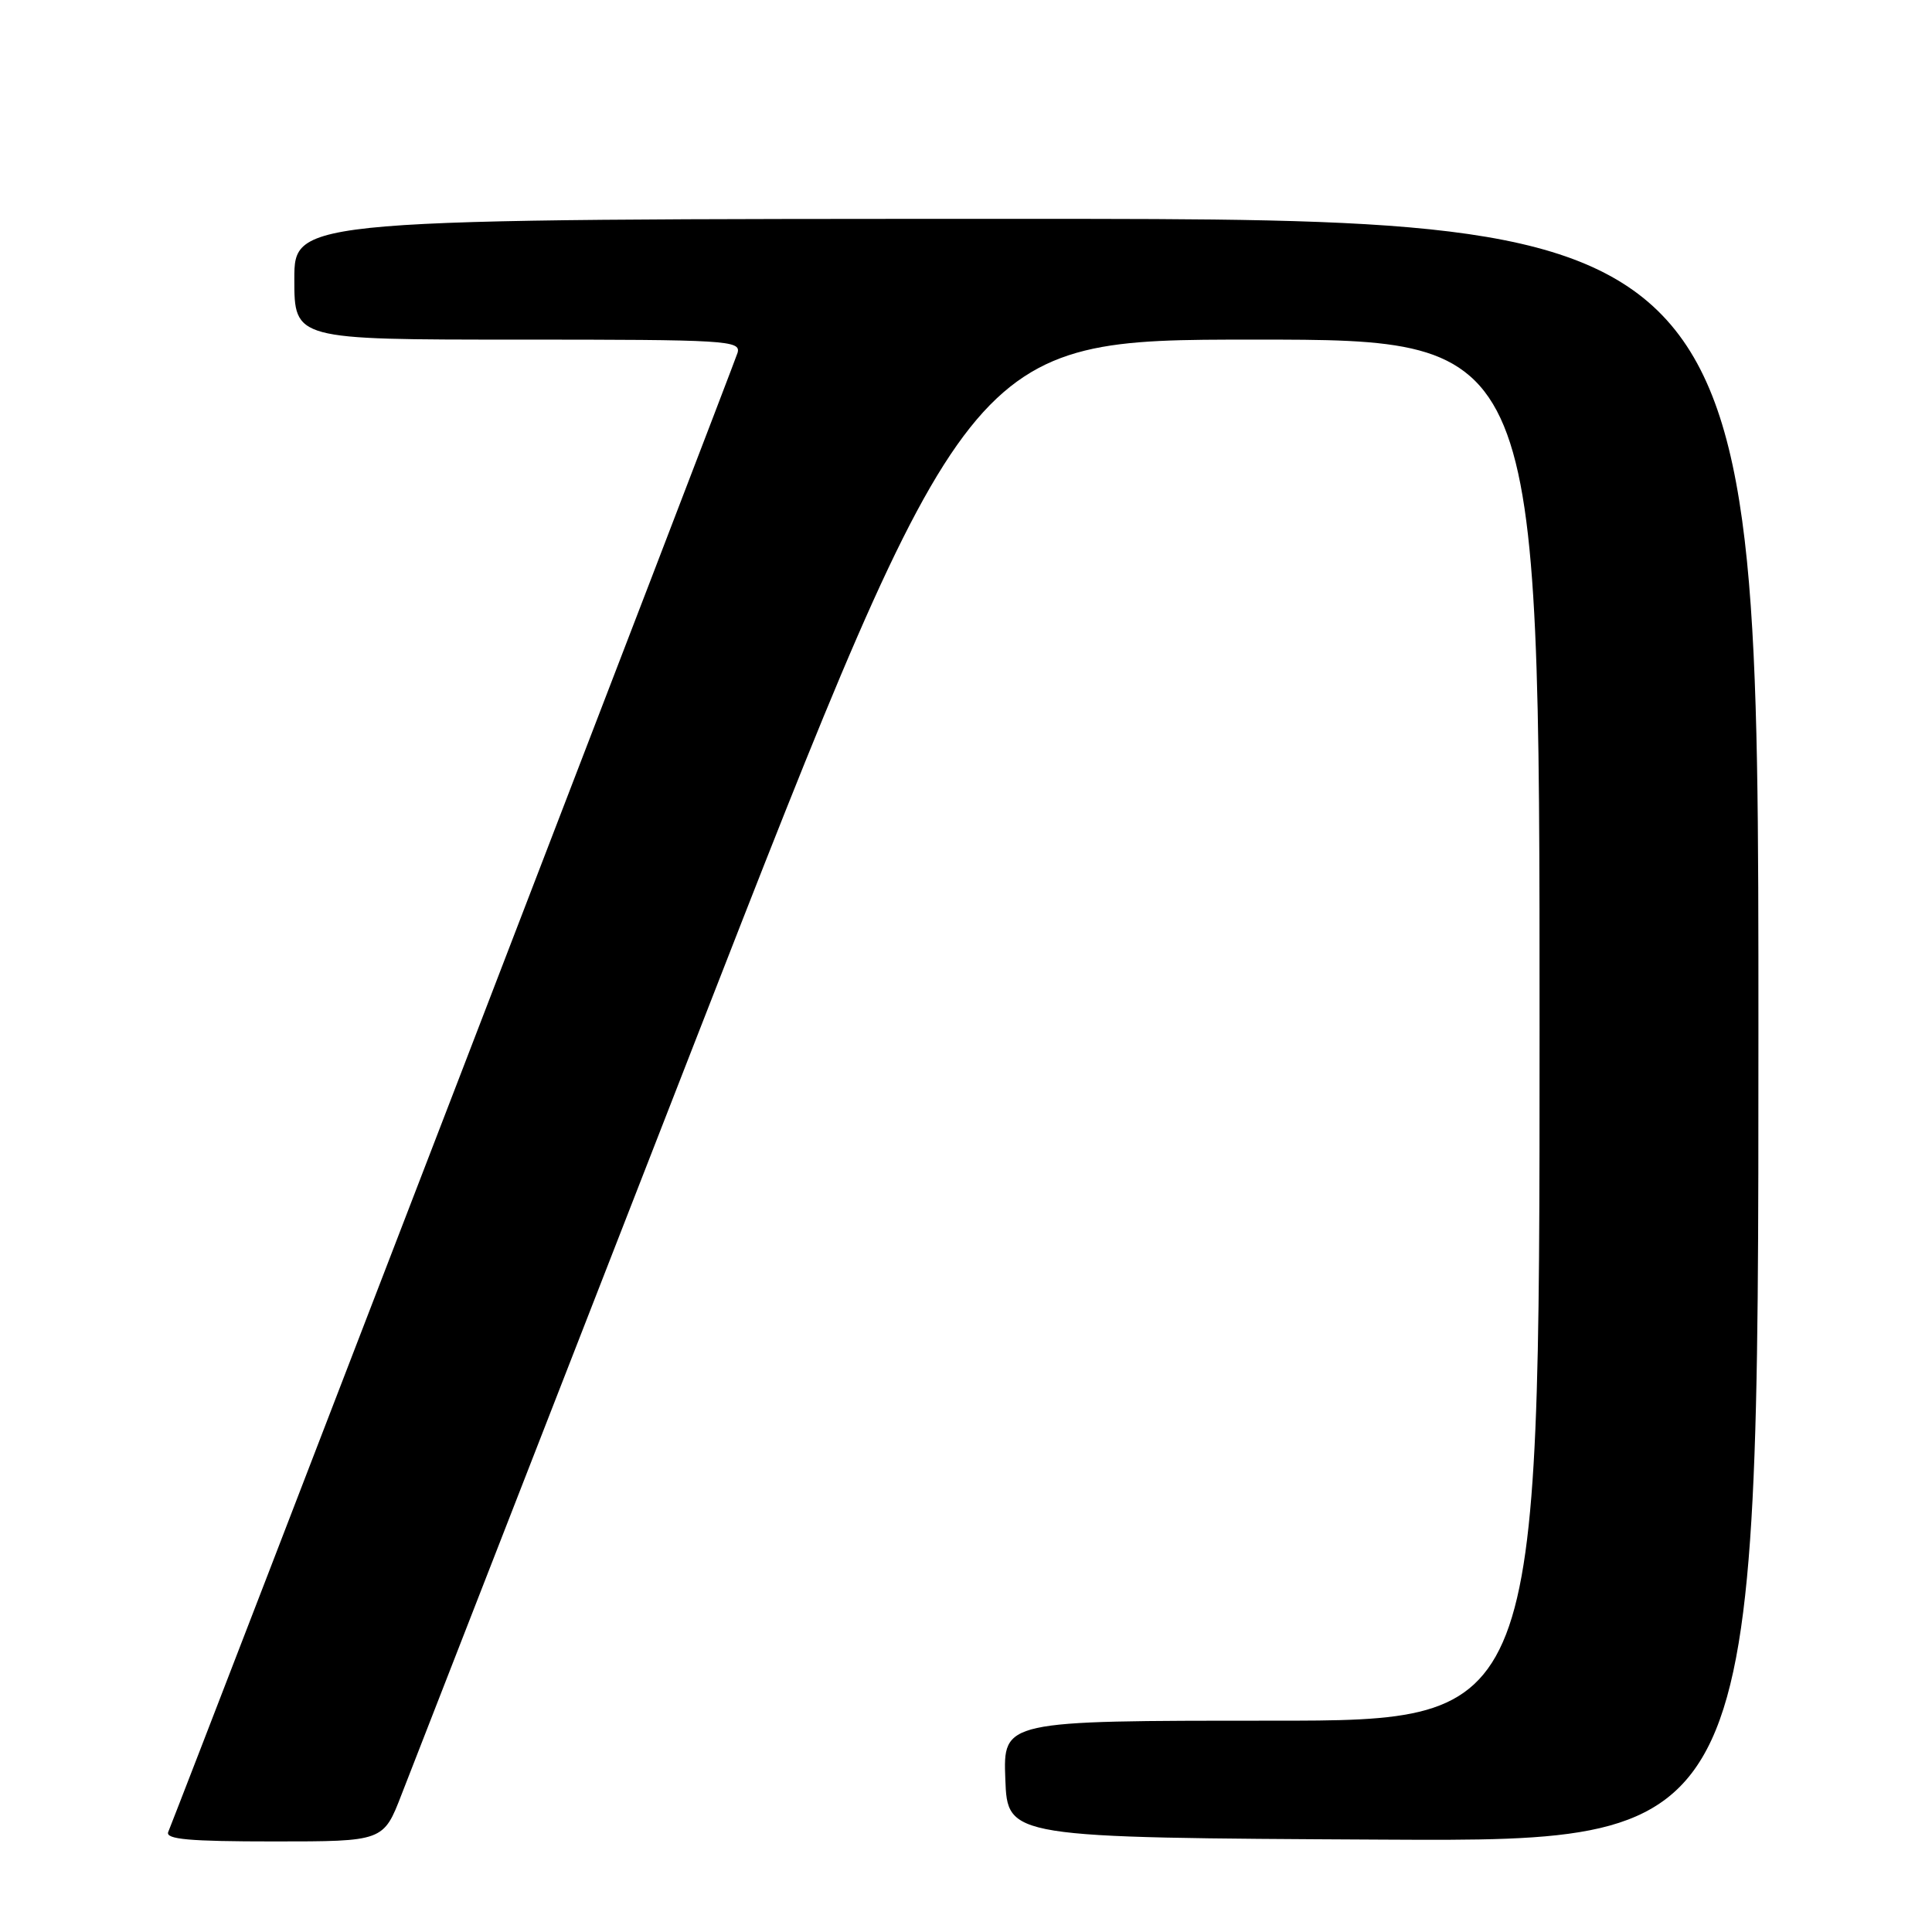 <?xml version="1.0" encoding="UTF-8" standalone="no"?>
<!DOCTYPE svg PUBLIC "-//W3C//DTD SVG 1.1//EN" "http://www.w3.org/Graphics/SVG/1.1/DTD/svg11.dtd" >
<svg xmlns="http://www.w3.org/2000/svg" xmlns:xlink="http://www.w3.org/1999/xlink" version="1.1" viewBox="0 0 256 256">
 <g >
 <path fill="currentColor"
d=" M 53.22 237.75 C 54.55 234.31 72.00 189.54 92.00 138.25 C 128.36 45.00 128.36 45.00 166.18 45.00 C 204.00 45.00 204.00 45.00 204.00 136.50 C 204.00 228.00 204.00 228.00 168.46 228.00 C 132.92 228.00 132.92 228.00 133.21 235.75 C 133.50 243.50 133.50 243.50 183.25 243.76 C 233.00 244.02 233.00 244.02 233.00 136.51 C 233.00 29.00 233.00 29.00 136.00 29.00 C 39.00 29.00 39.00 29.00 39.00 37.00 C 39.00 45.00 39.00 45.00 68.62 45.00 C 96.35 45.00 98.20 45.11 97.73 46.75 C 97.37 48.02 25.76 234.05 22.29 242.75 C 21.90 243.72 25.09 244.00 36.30 244.00 C 50.81 244.00 50.81 244.00 53.22 237.75 Z "/>
</g>
</svg>